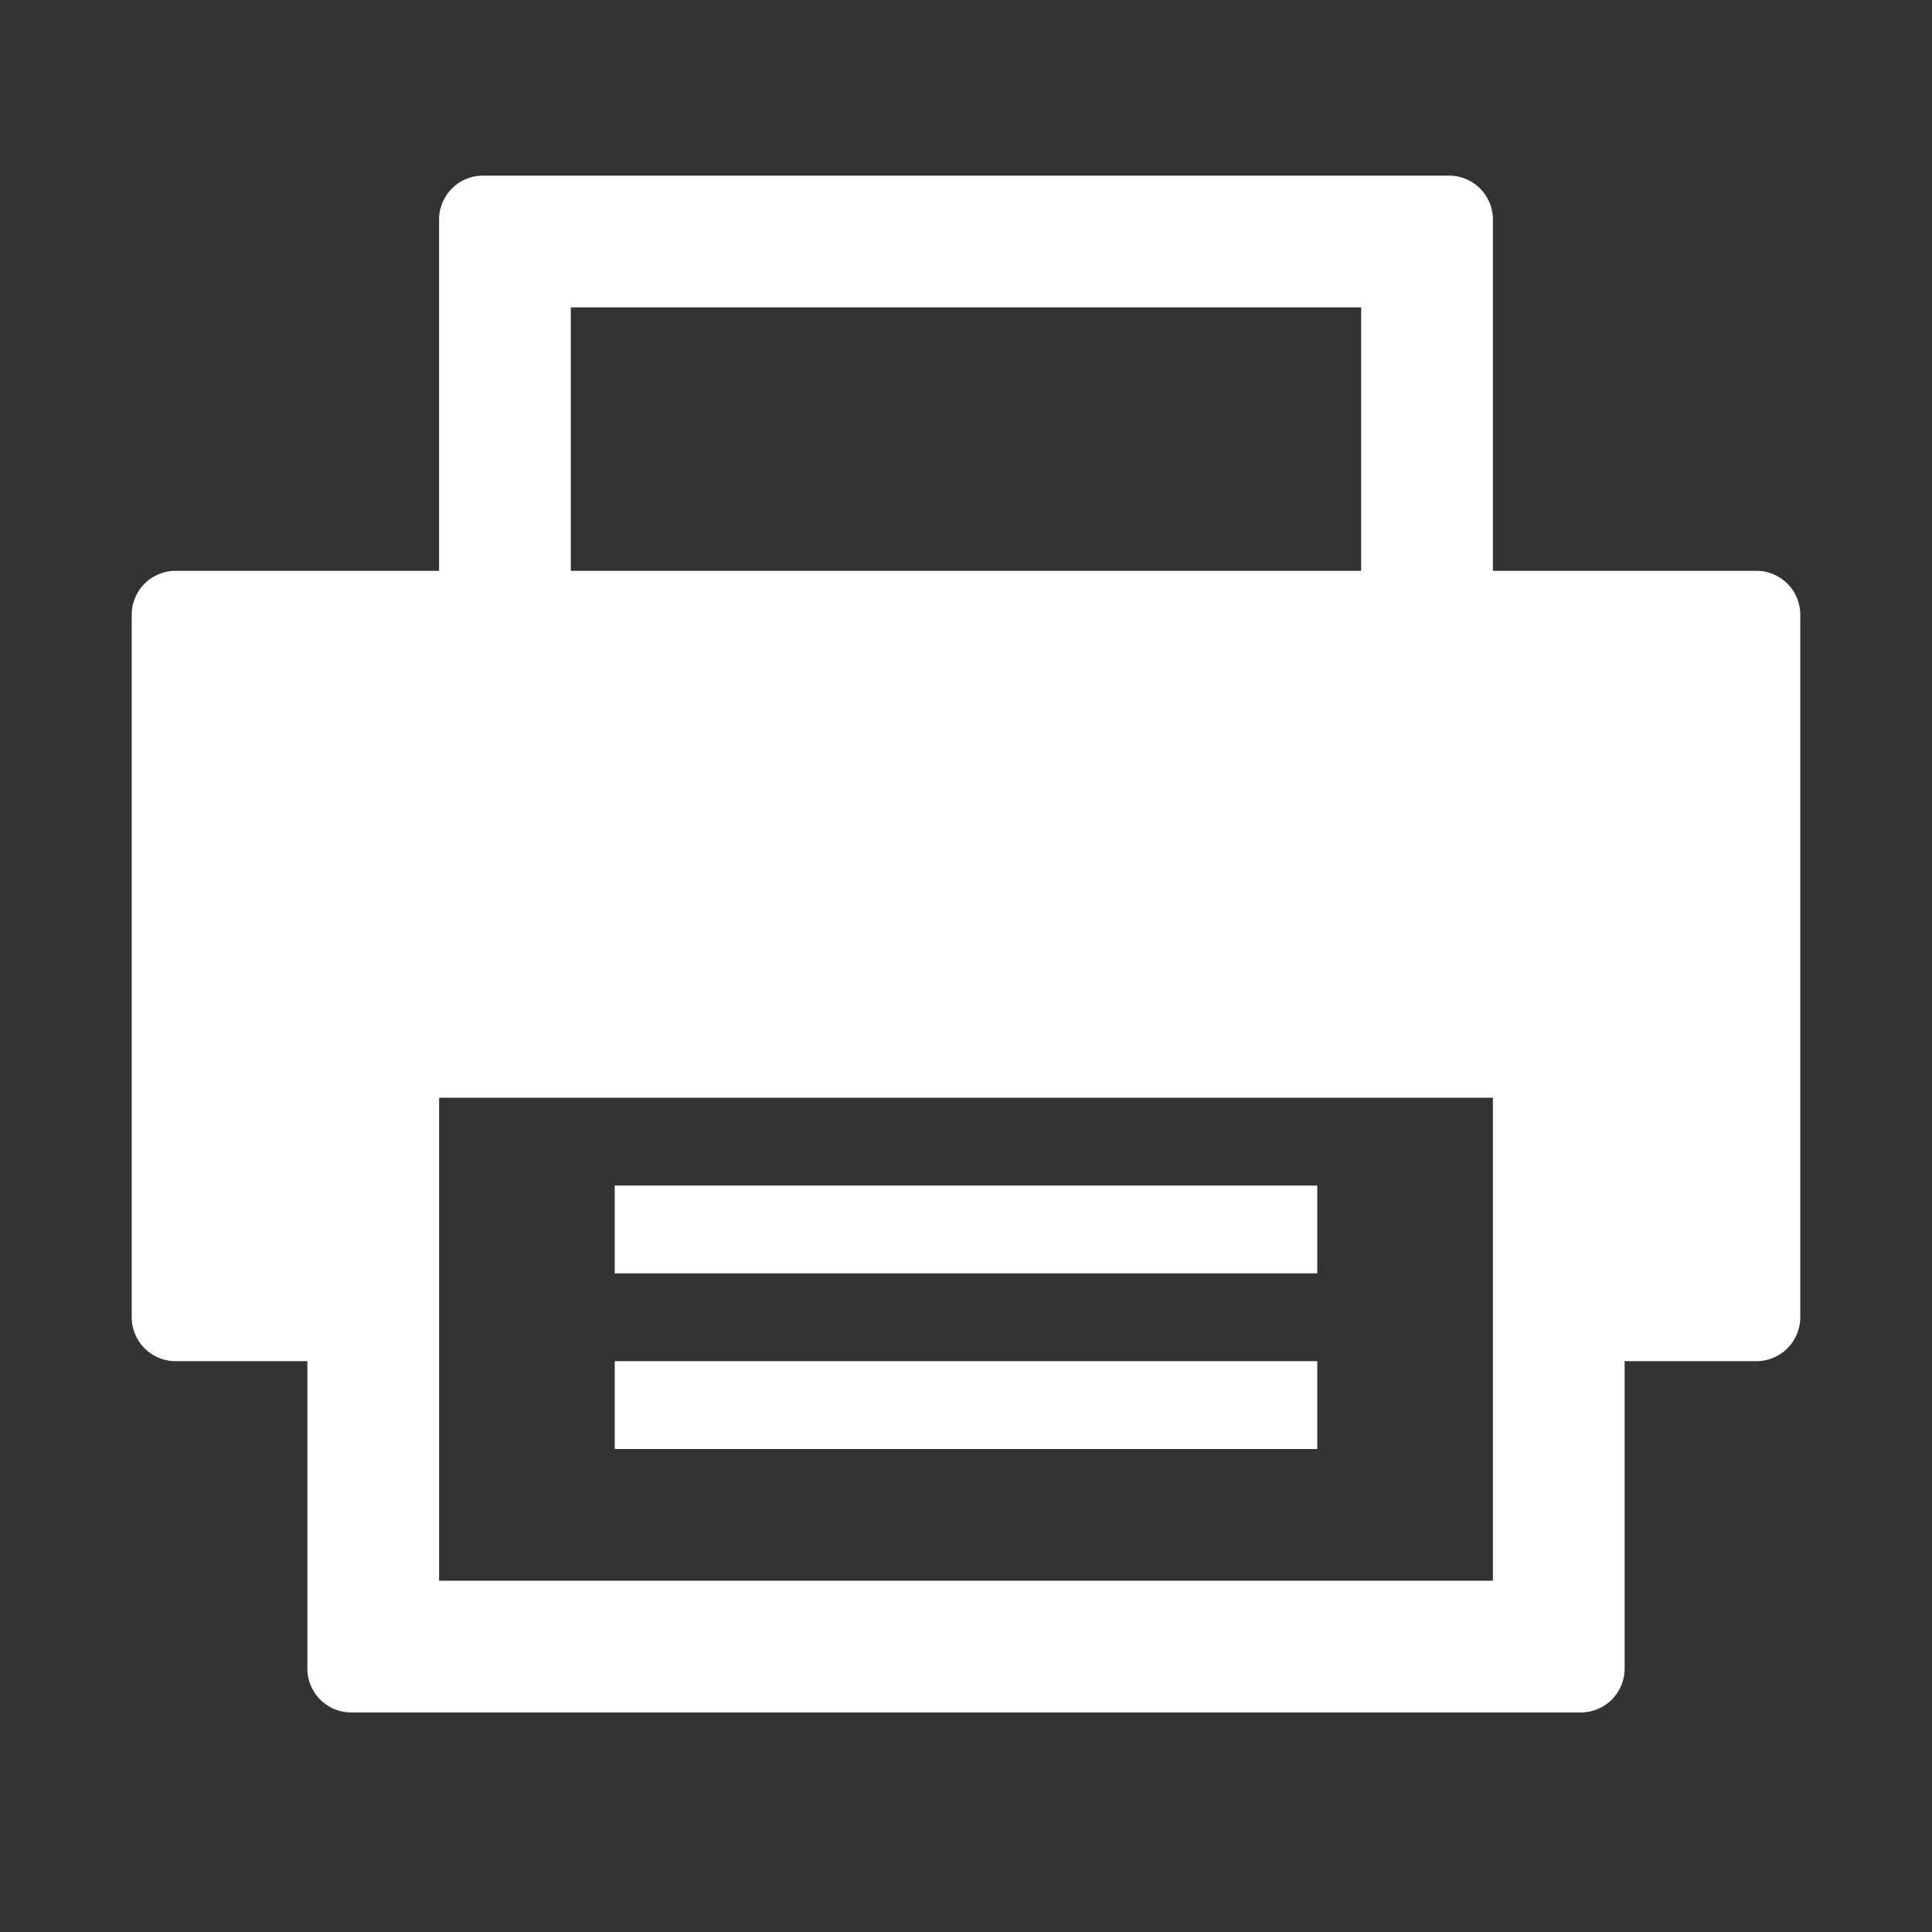 
<svg id="Group_156214" data-name="Group 156214" xmlns="http://www.w3.org/2000/svg" width="22" height="22" viewBox="0 0 22 22">
  


<rect x="0" y="0" width="22" height="22" fill="#333333" stroke="none"/>
  


<rect id="Canvas" width="22" height="22" fill="#ff13dc" opacity="0"></rect>
  


<path id="Path_33893" data-name="Path 33893" d="M20,6.5H17v-4a.5.5,0,0,0-.5-.5H5.5a.5.5,0,0,0-.5.5v4H2a.5.5,0,0,0-.5.5v8a.5.5,0,0,0,.5.5H3.5V19a.5.5,0,0,0,.5.5H18a.5.5,0,0,0,.5-.5V15.5H20a.5.5,0,0,0,.5-.5V7A.5.5,0,0,0,20,6.5ZM6.5,3.5h9v3h-9ZM17,18H5V12.5H17Z" fill="#FFFFFF"></path>
  


<rect id="Rectangle_140360" data-name="Rectangle 140360" width="8" height="1" transform="translate(7 13.5)" fill="#FFFFFF"></rect>
  


<rect id="Rectangle_140361" data-name="Rectangle 140361" width="8" height="1" transform="translate(7 15.5)" fill="#FFFFFF"></rect>
</svg>